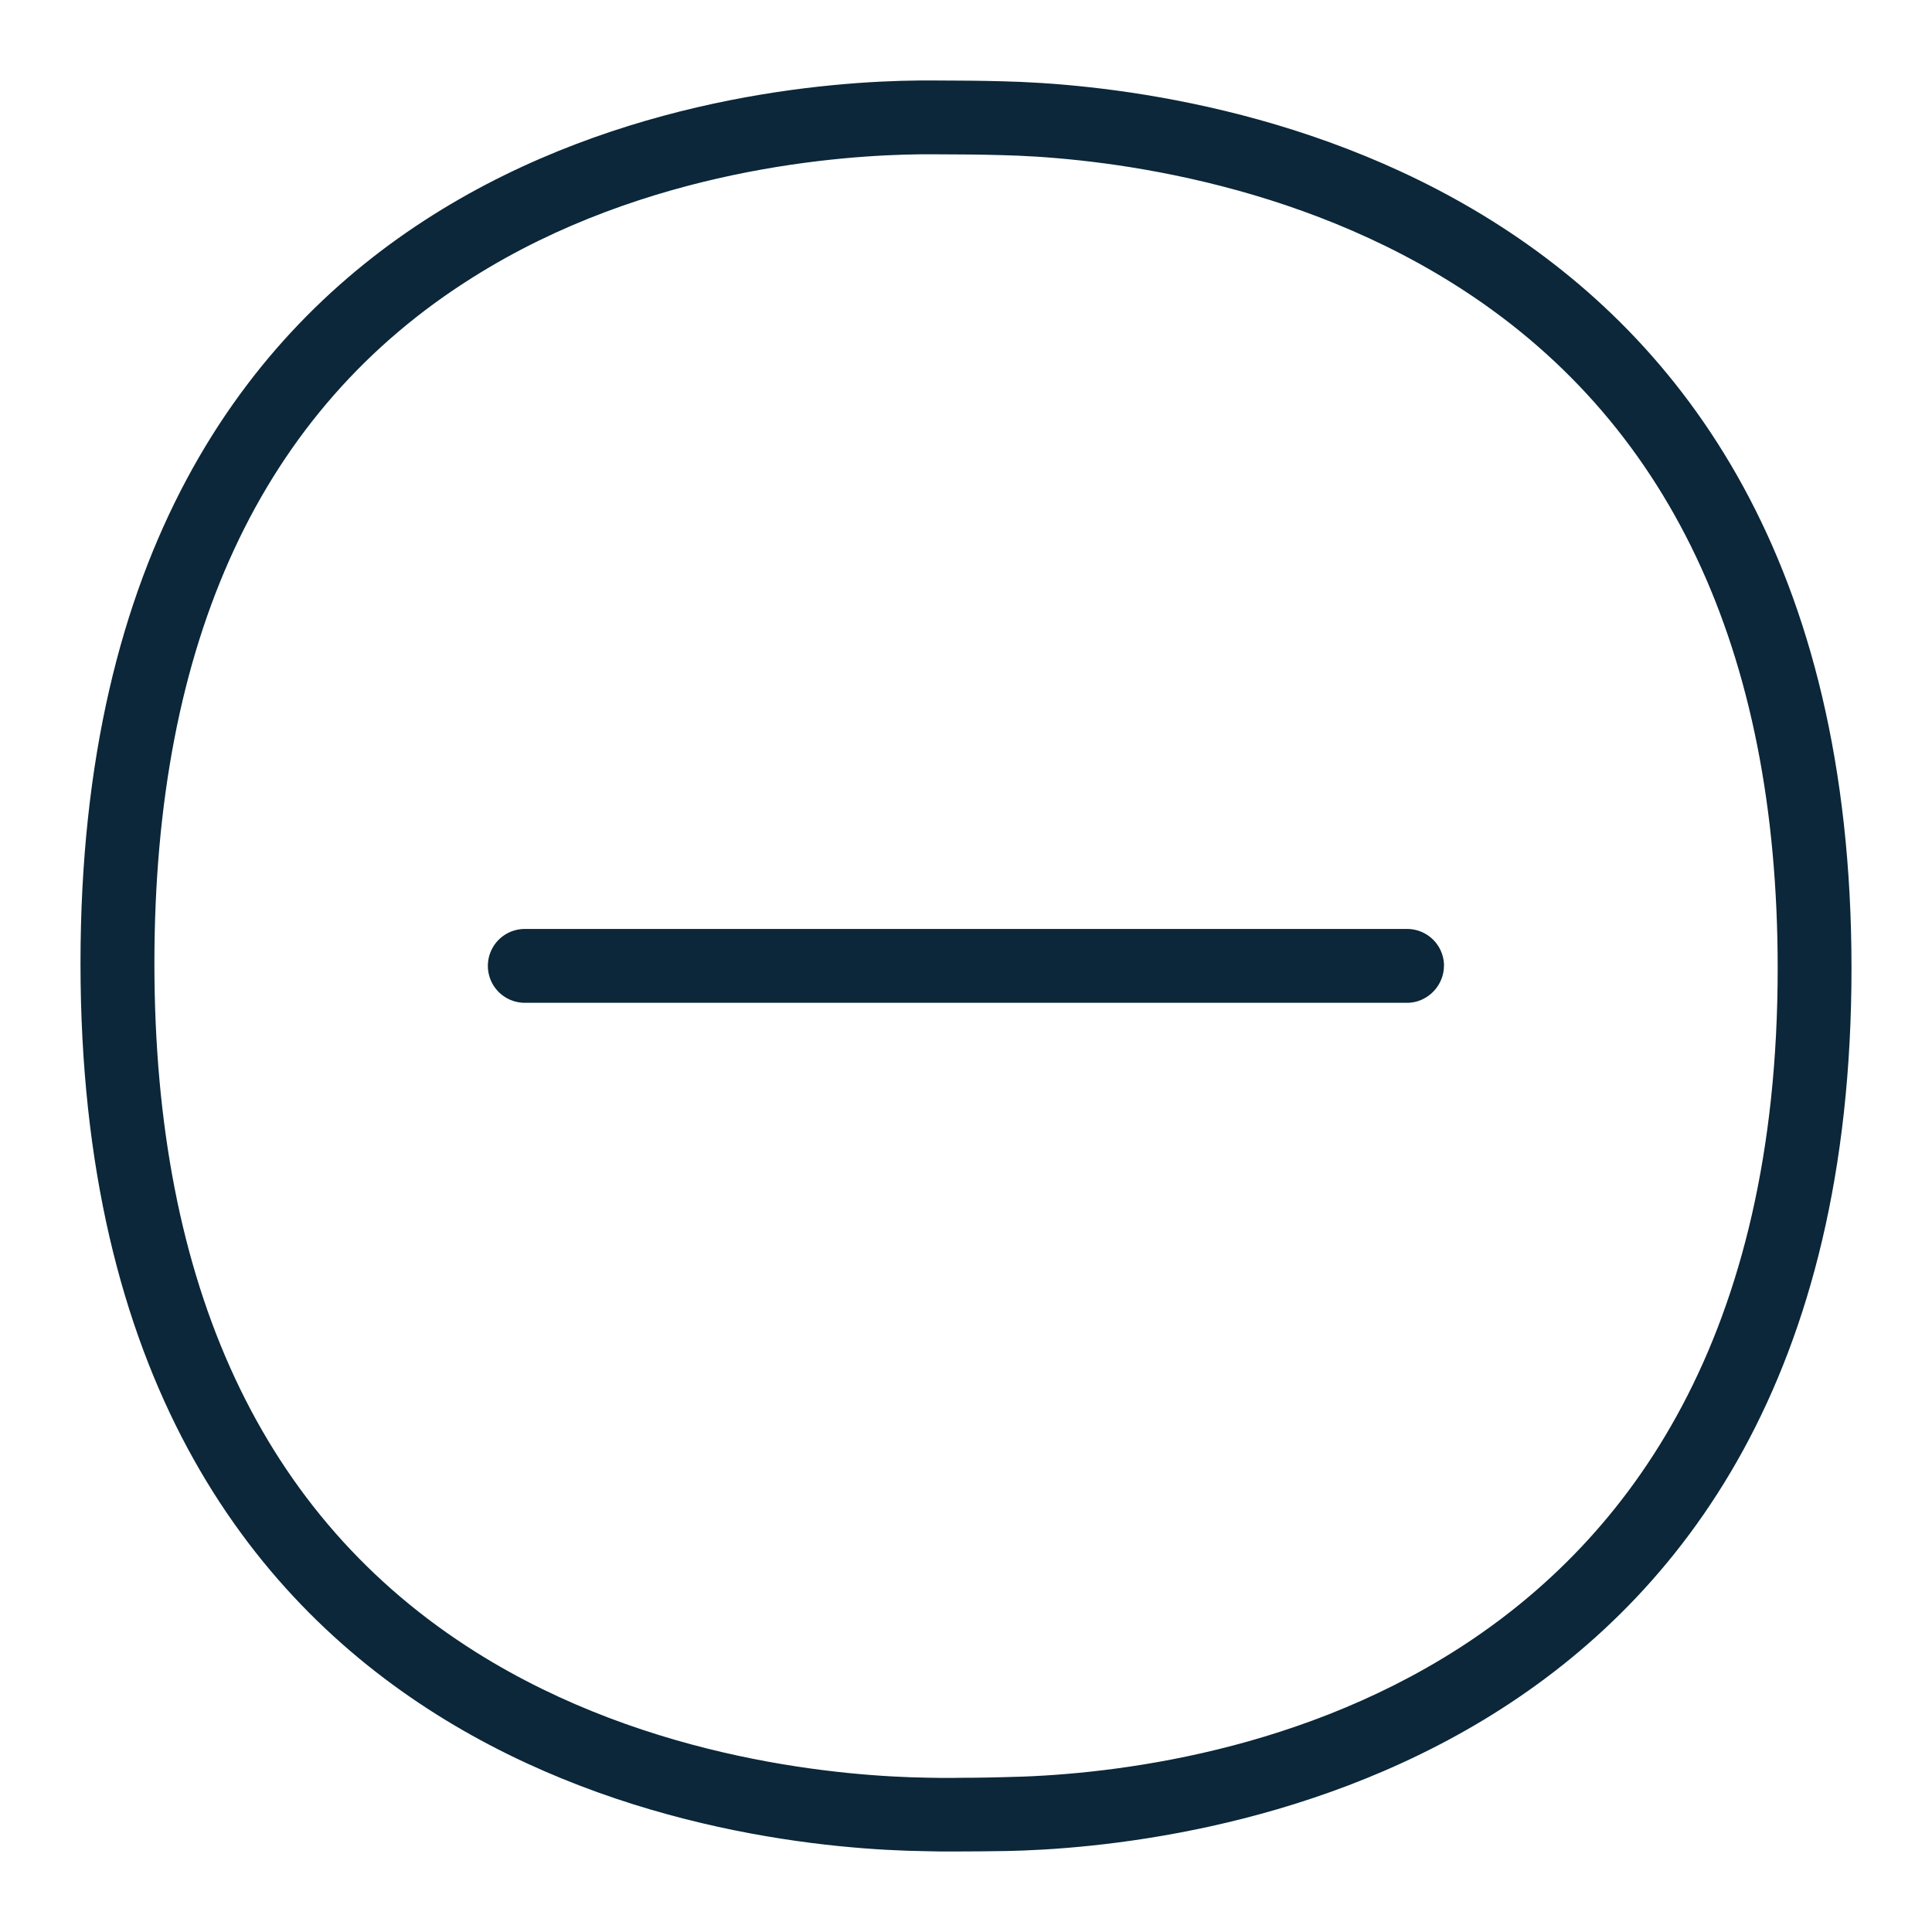 <svg xmlns="http://www.w3.org/2000/svg" width="24" height="24" fill="none"><path fill="#0B2739" d="M17.938 11.997a.458.458 0 0 0-.457-.457H6.519a.458.458 0 0 0 0 .917H17.48c.25 0 .457-.21.457-.46Z"/><path fill="#0B2739" d="M12.457 1.01c-.25-.007-.538-.01-.82-.01h-.22C9.212 1.019 1 1.776 1 11.966c0 10.201 8.286 11 10.496 11.03.113.004.228.004.341.004.232 0 .467-.003.667-.006C14.604 22.953 23 22.167 23 12.028 23 1.911 14.61 1.06 12.457 1.01Zm-.402 21.074c-.072 0-.145 0-.218.002-.11 0-.219 0-.329-.003-.96-.016-3.427-.194-5.6-1.562-2.651-1.669-3.99-4.549-3.99-8.555 0-4.004 1.326-6.872 3.956-8.521 2.15-1.356 4.602-1.518 5.556-1.528h.21c.272 0 .554.003.798.01.961.021 3.428.225 5.613 1.596 2.673 1.675 4.032 4.539 4.032 8.505 0 9.16-7.347 10.008-9.598 10.048-.133.005-.28.006-.43.008Z"/></svg>